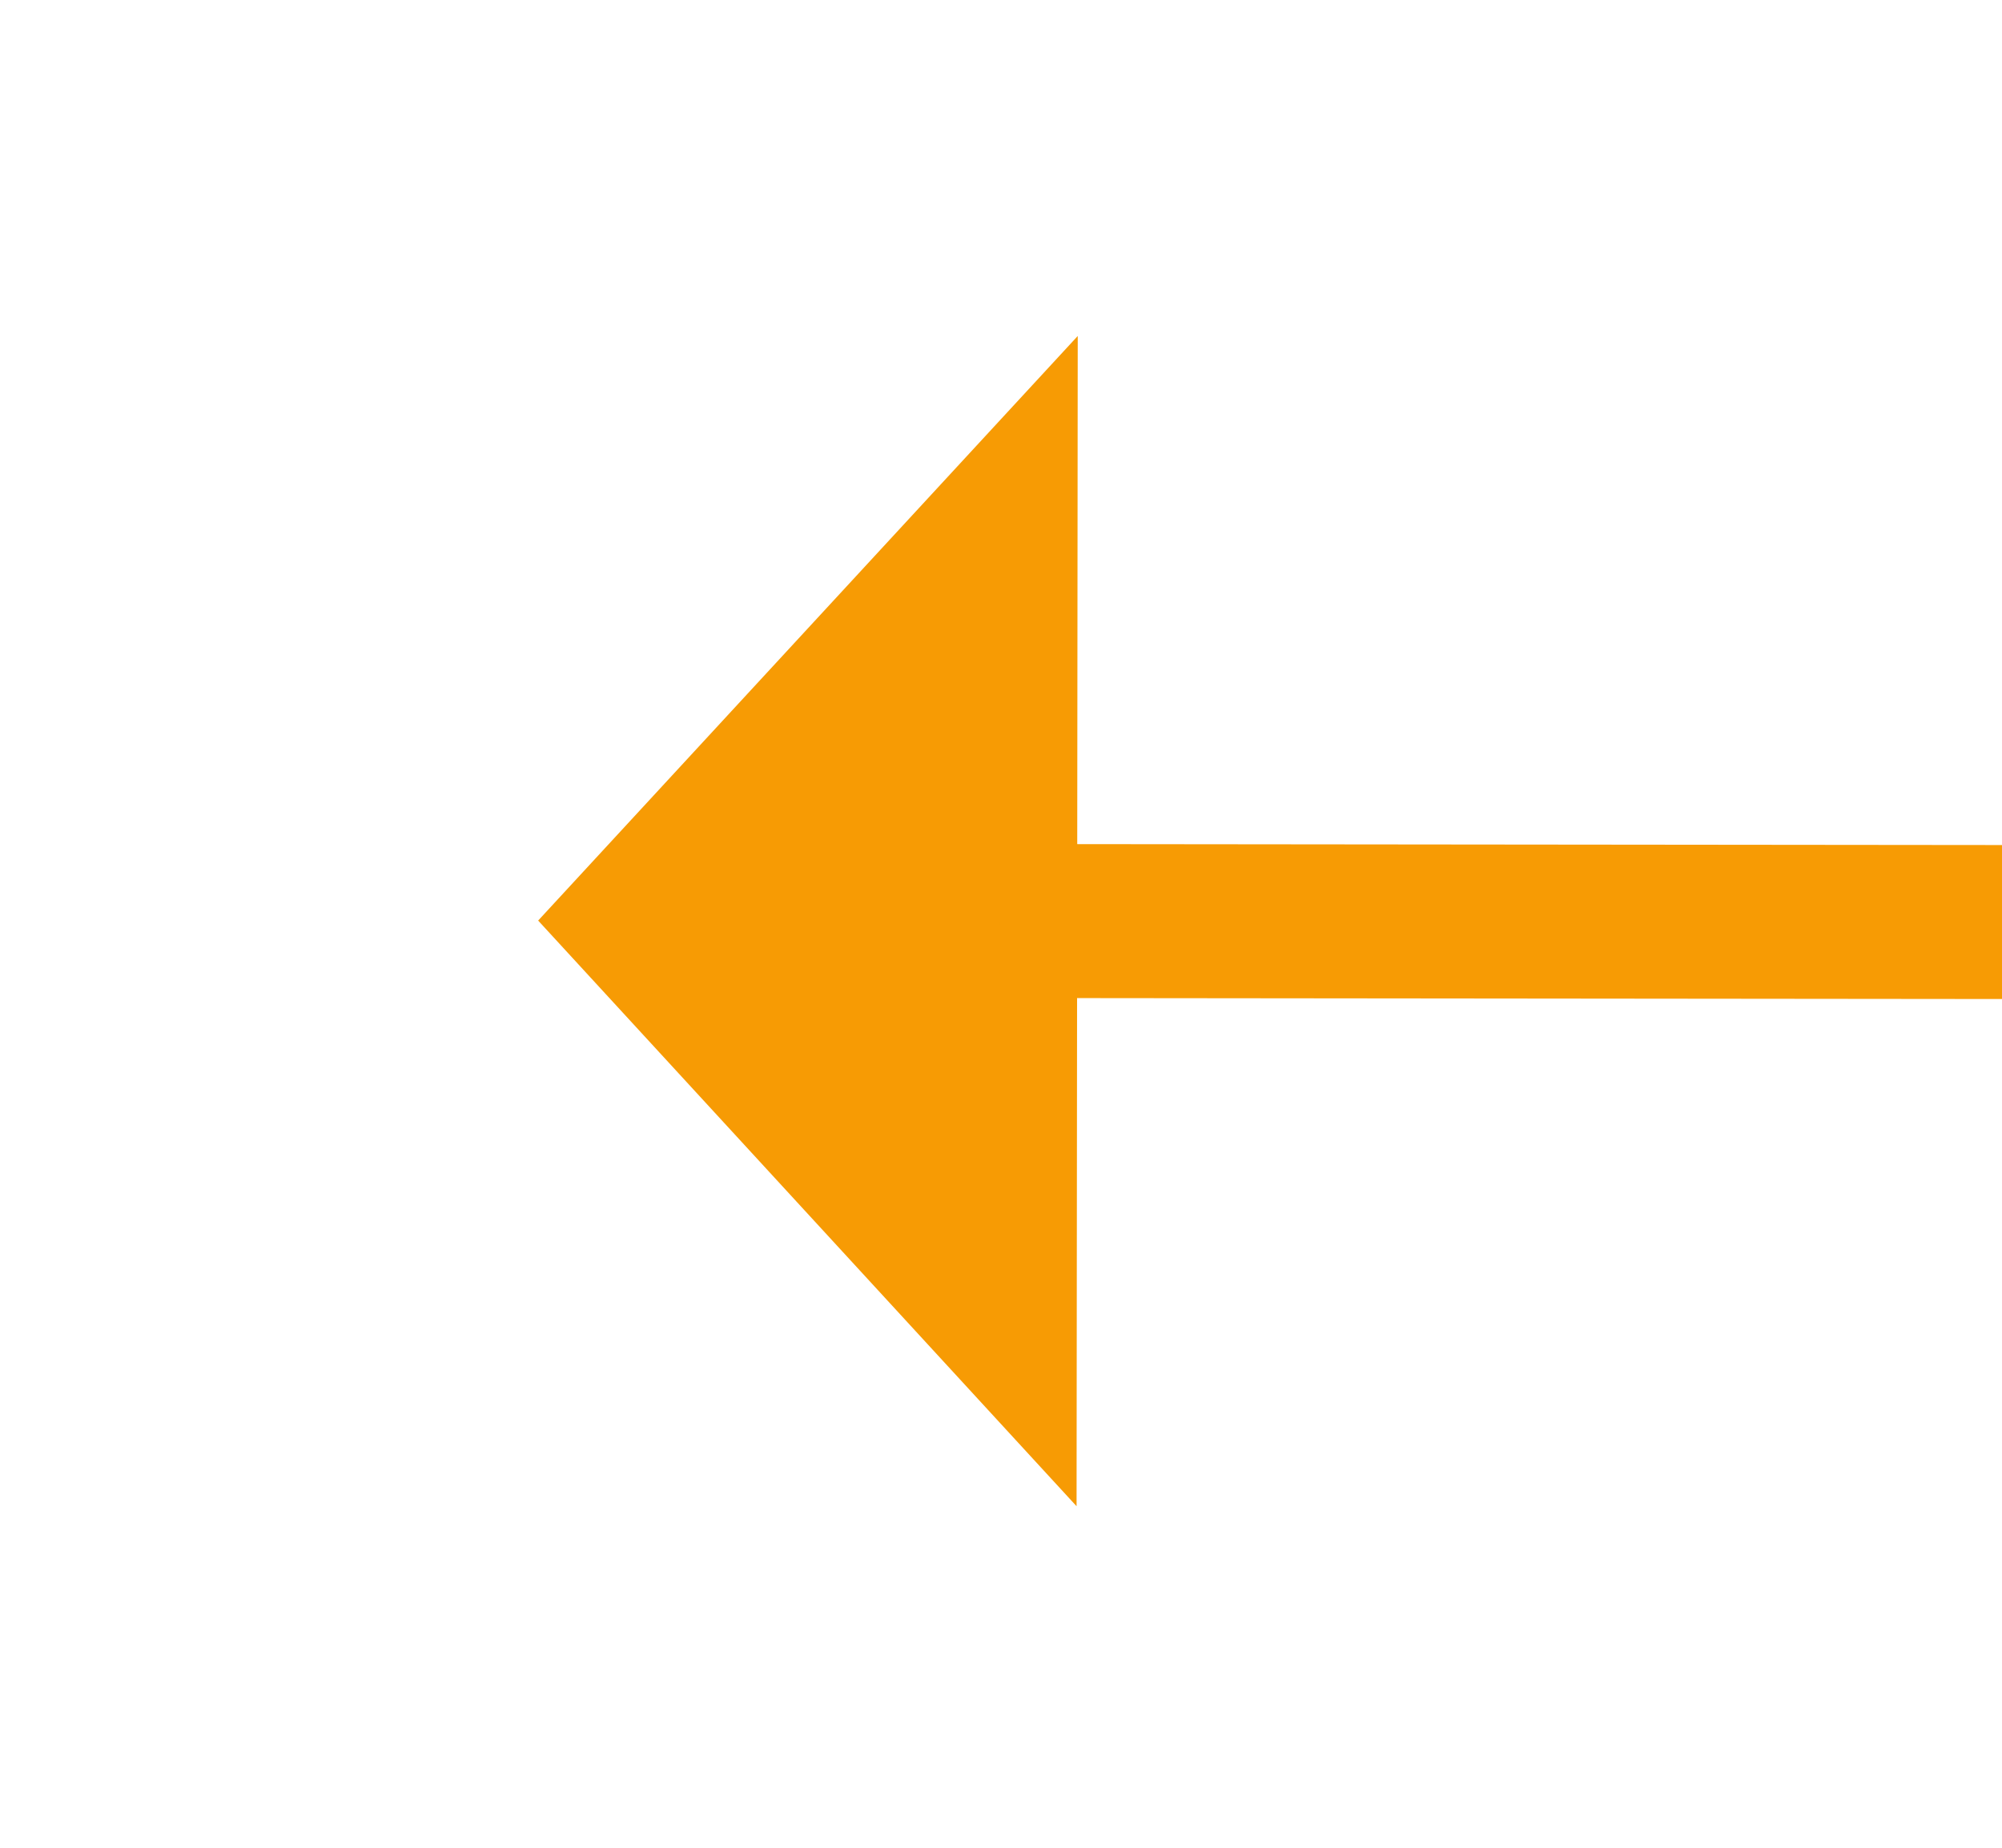 ﻿<?xml version="1.0" encoding="utf-8"?>
<svg version="1.1" xmlns:xlink="http://www.w3.org/1999/xlink" width="26px" height="24px" preserveAspectRatio="xMinYMid meet" viewBox="364 371  26 22" xmlns="http://www.w3.org/2000/svg">
  <g transform="matrix(-1 -0 -0 -1 754 764 )">
    <path d="M 376 389.6  L 383 382  L 376 374.4  L 376 389.6  Z " fill-rule="nonzero" fill="#f79b04" stroke="none" transform="matrix(1 0.001 -0.001 1 0.393 -0.34 )" />
    <path d="M 279 382  L 377 382  " stroke-width="2" stroke="#f79b04" fill="none" transform="matrix(1 0.001 -0.001 1 0.393 -0.34 )" />
  </g>
</svg>